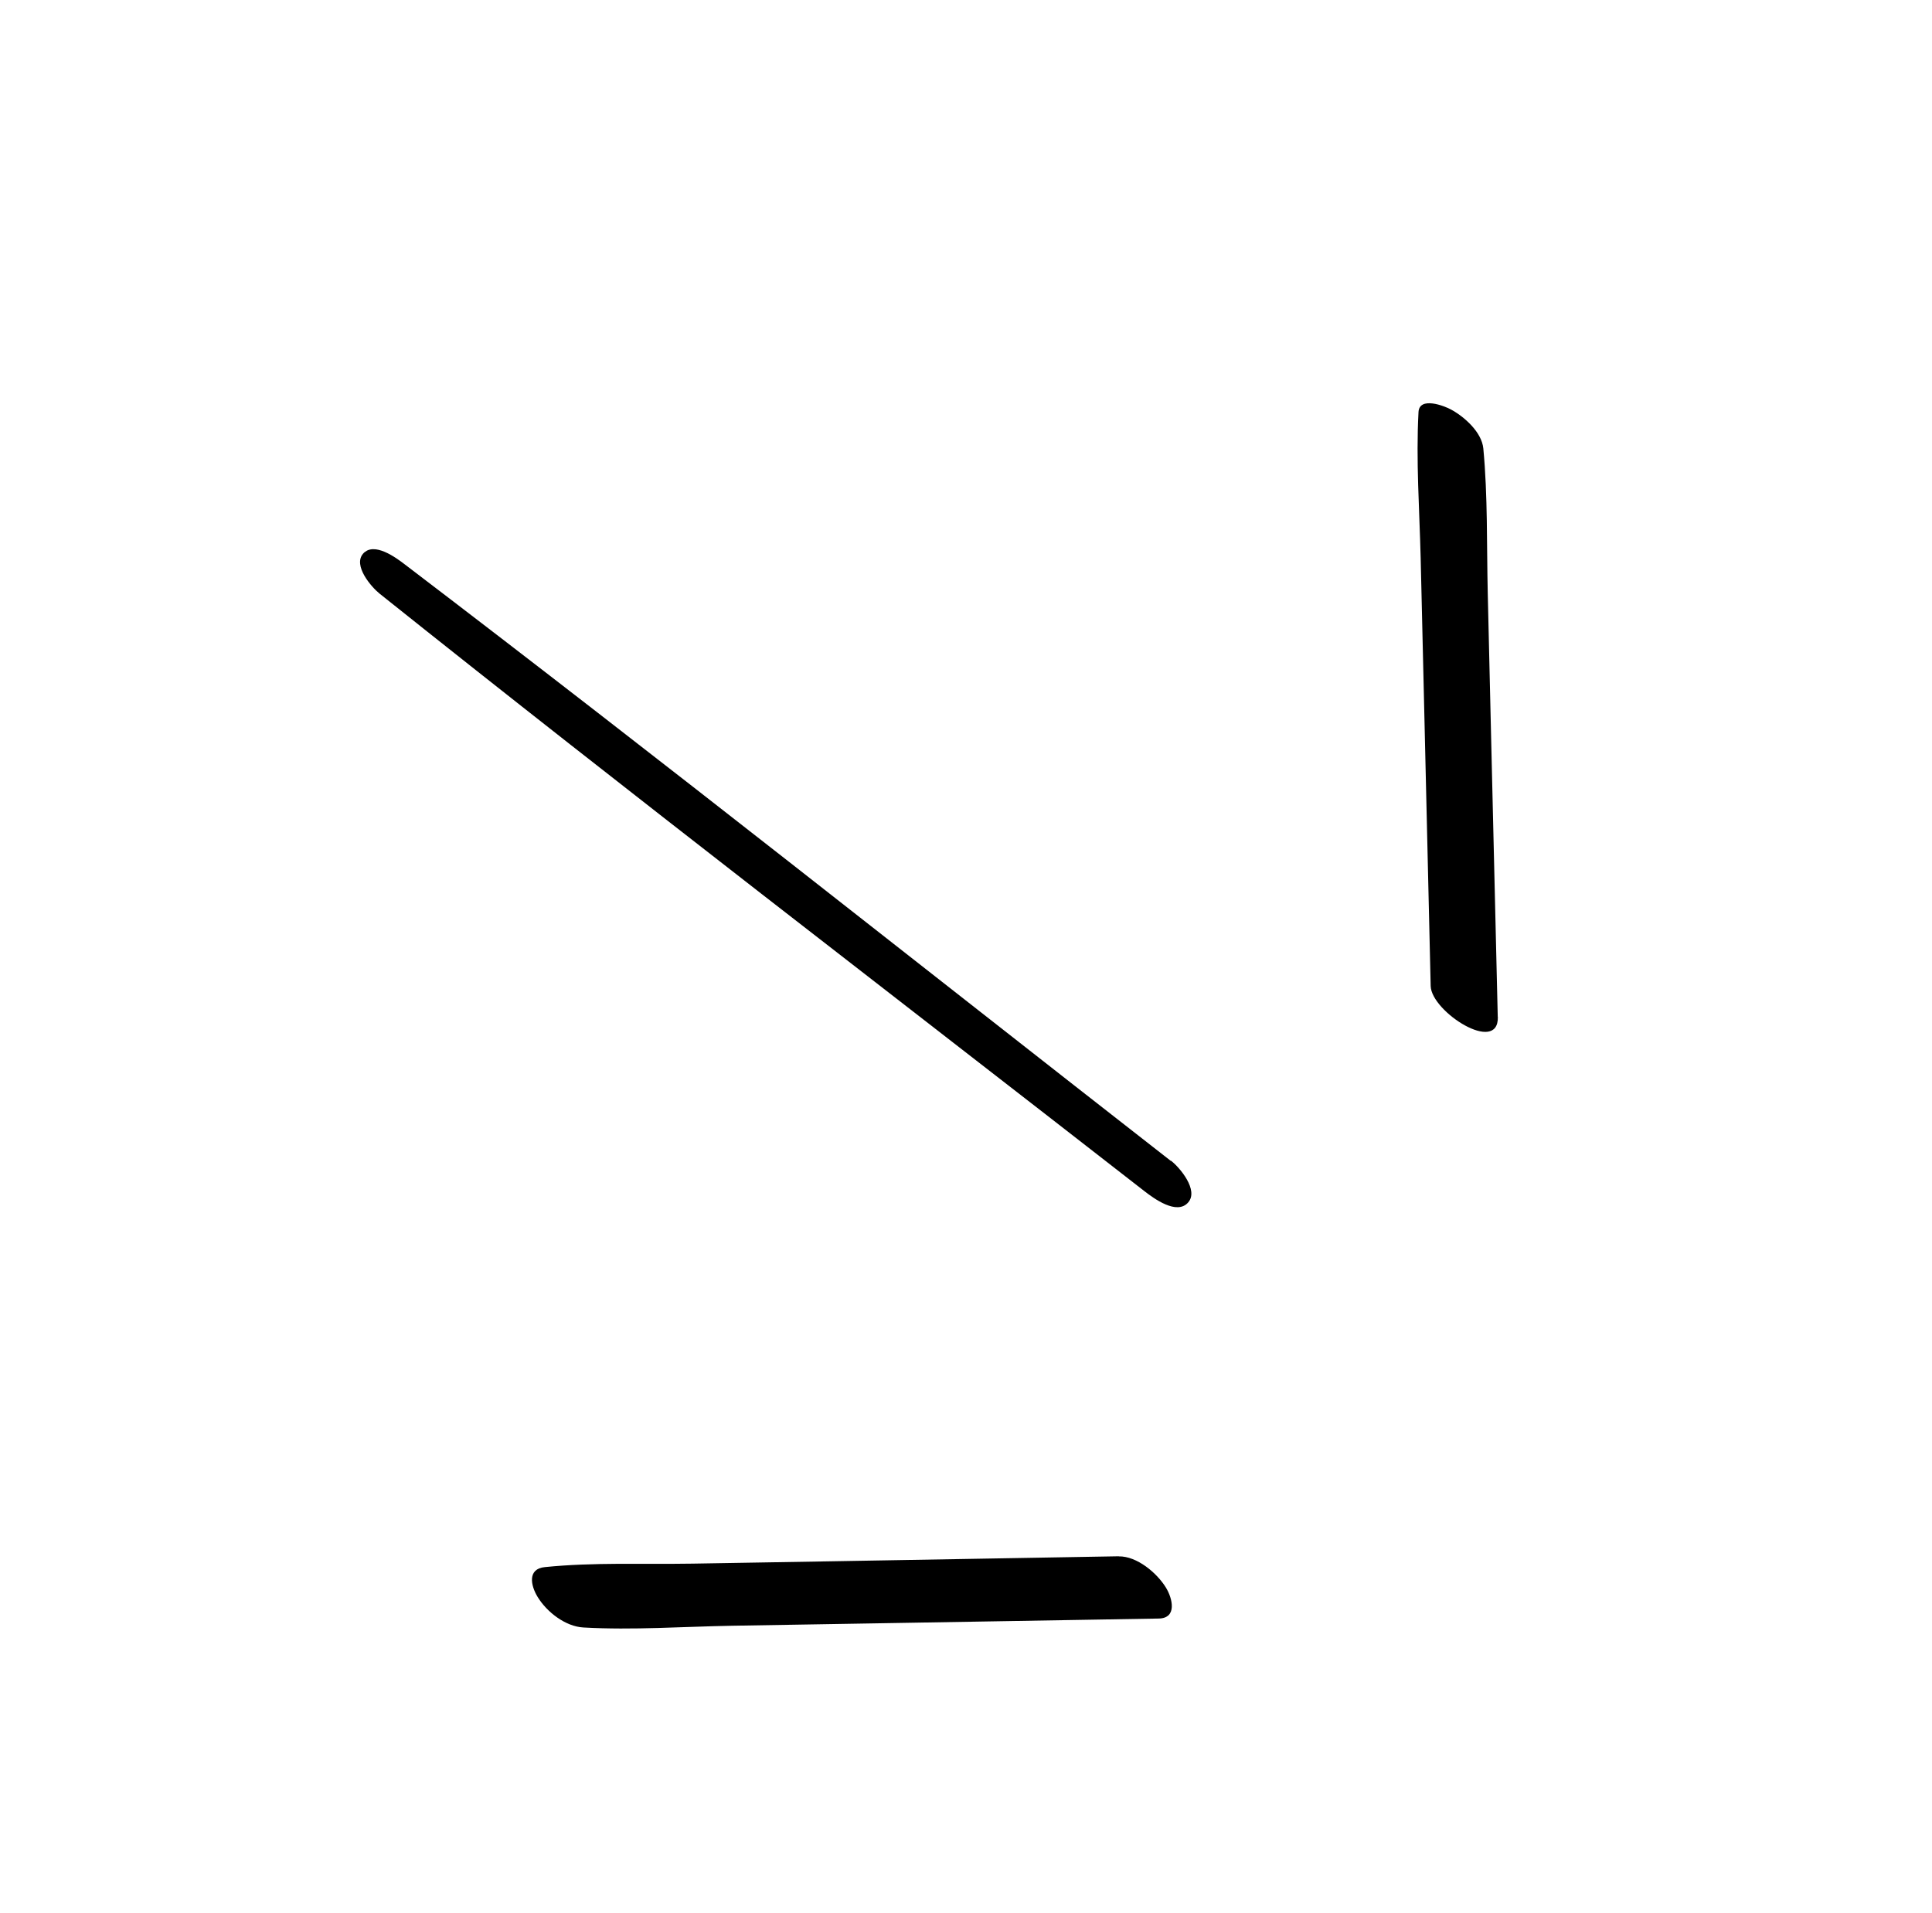 <svg width="103" height="102" viewBox="0 0 103 102" fill="none" xmlns="http://www.w3.org/2000/svg">
<g clip-path="url(#clip0_17_287)">
<path d="M59.651 82.989L44.336 83.256L36.926 83.381C34.316 83.424 31.645 83.303 29.05 83.566C28.11 83.655 28.288 84.547 28.665 85.162C29.156 85.964 30.143 86.734 31.106 86.786C33.736 86.935 36.411 86.739 39.043 86.693L46.454 86.569L61.773 86.309C62.764 86.294 62.516 85.244 62.161 84.663C61.687 83.885 60.618 82.977 59.642 82.994L59.651 82.989Z" fill="black"/>
<path d="M62.423 61.908C48.824 51.3 35.316 40.558 21.593 30.106C21.117 29.739 19.941 28.867 19.358 29.523C18.808 30.158 19.795 31.302 20.237 31.656C33.712 42.42 47.405 52.916 61.012 63.519C61.513 63.906 62.739 64.816 63.344 64.121C63.919 63.469 62.896 62.253 62.426 61.894L62.423 61.908Z" fill="black"/>
<path d="M79.849 54.222L79.49 39.077L79.316 31.628C79.256 29.065 79.321 26.455 79.079 23.907C78.99 23.04 78.069 22.225 77.365 21.842C77.001 21.641 75.668 21.127 75.624 21.976C75.487 24.55 75.674 27.159 75.739 29.73L75.914 37.179L76.273 52.577C76.306 53.952 79.898 56.249 79.854 54.23L79.849 54.222Z" fill="black"/>
</g>
<defs>
<clipPath id="clip0_17_287">
<rect width="70.96" height="76.21" fill="white" transform="translate(39.58 101.405) rotate(-123.903)"/>
</clipPath>
</defs>
</svg>
